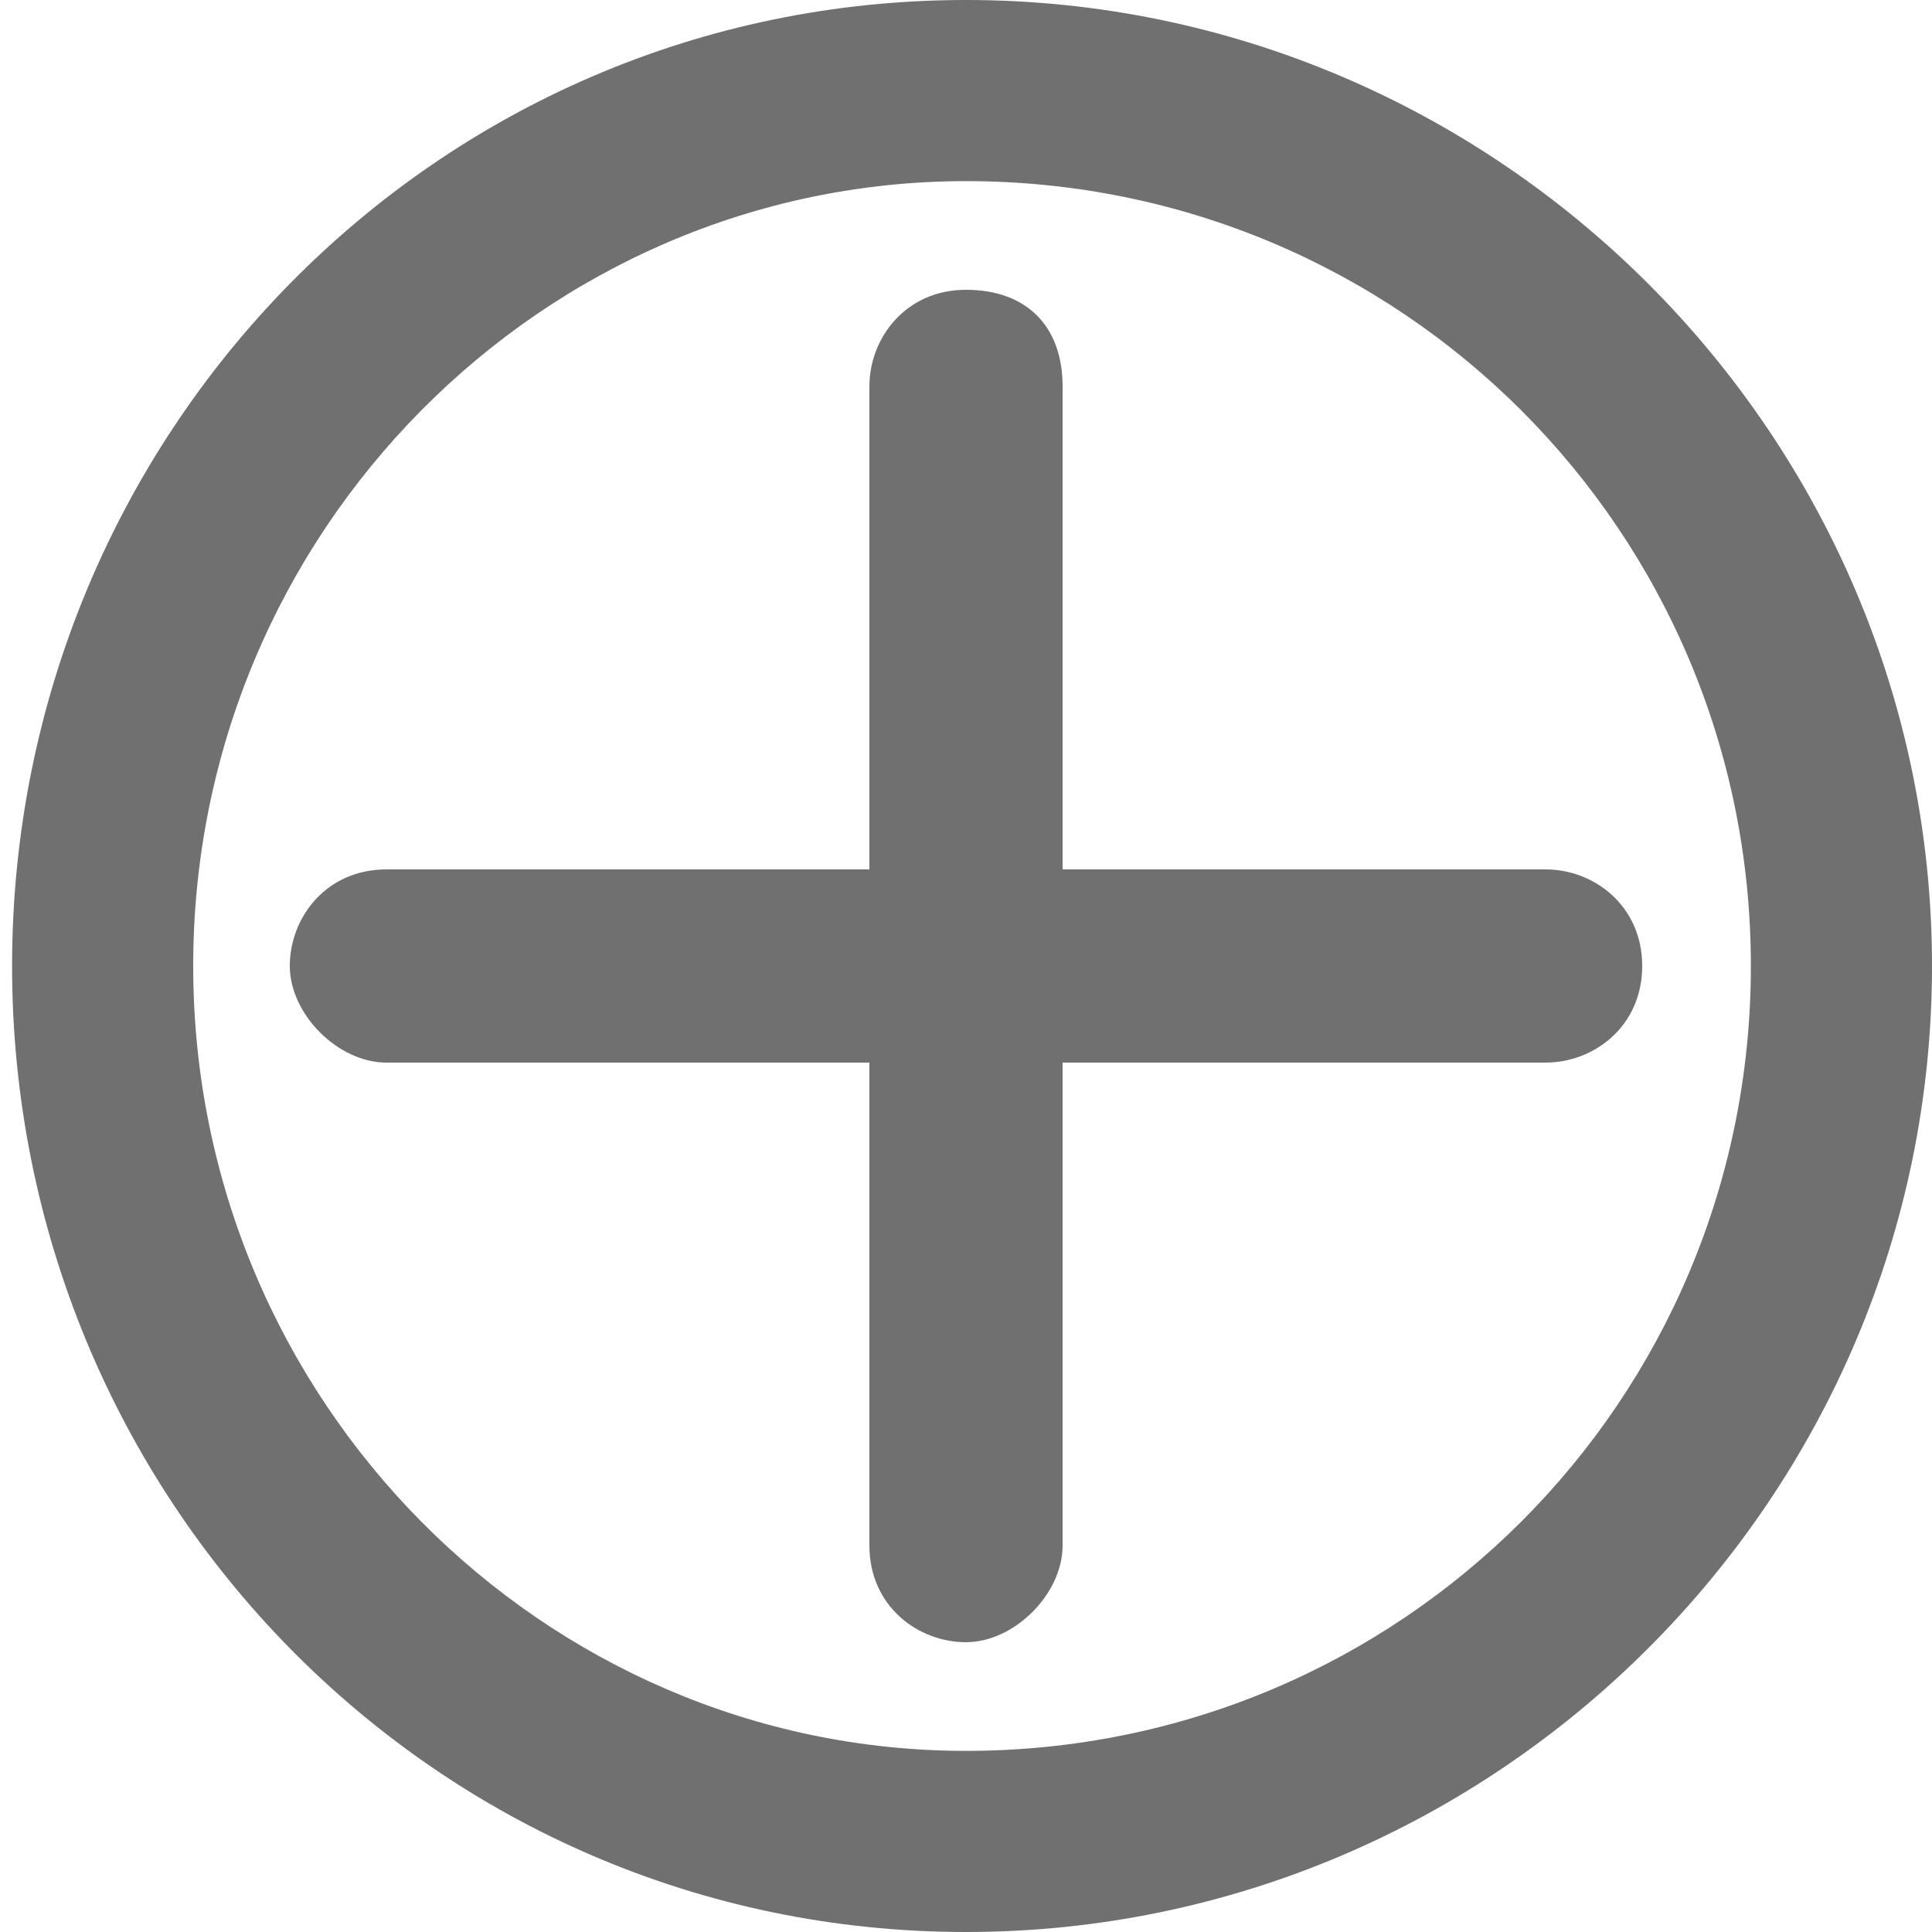 <?xml version="1.0" standalone="no"?><!DOCTYPE svg PUBLIC "-//W3C//DTD SVG 1.1//EN" "http://www.w3.org/Graphics/SVG/1.1/DTD/svg11.dtd"><svg class="icon" width="200px" height="200.00px" viewBox="0 0 1024 1024" version="1.1" xmlns="http://www.w3.org/2000/svg"><path d="M512 1024C230.4 1024 6.4 793.6 6.4 512S230.4 0 512 0s512 230.4 512 512-230.4 512-512 512zM512 96C288 96 102.4 281.6 102.4 512s185.6 416 409.6 416c230.4 0 416-185.6 416-416S742.4 96 512 96z" fill="#707070" /><path d="M819.2 563.2H204.8c-25.6 0-51.2-25.6-51.2-51.2s19.2-51.2 51.2-51.2h614.4c25.6 0 51.2 19.2 51.2 51.2s-25.6 51.2-51.2 51.2z" fill="#707070" /><path d="M512 870.4c-25.6 0-51.2-19.2-51.2-51.2V204.8c0-25.6 19.2-51.2 51.2-51.2s51.2 19.2 51.2 51.2v614.4c0 25.6-25.6 51.2-51.2 51.2z" fill="#707070" /></svg>